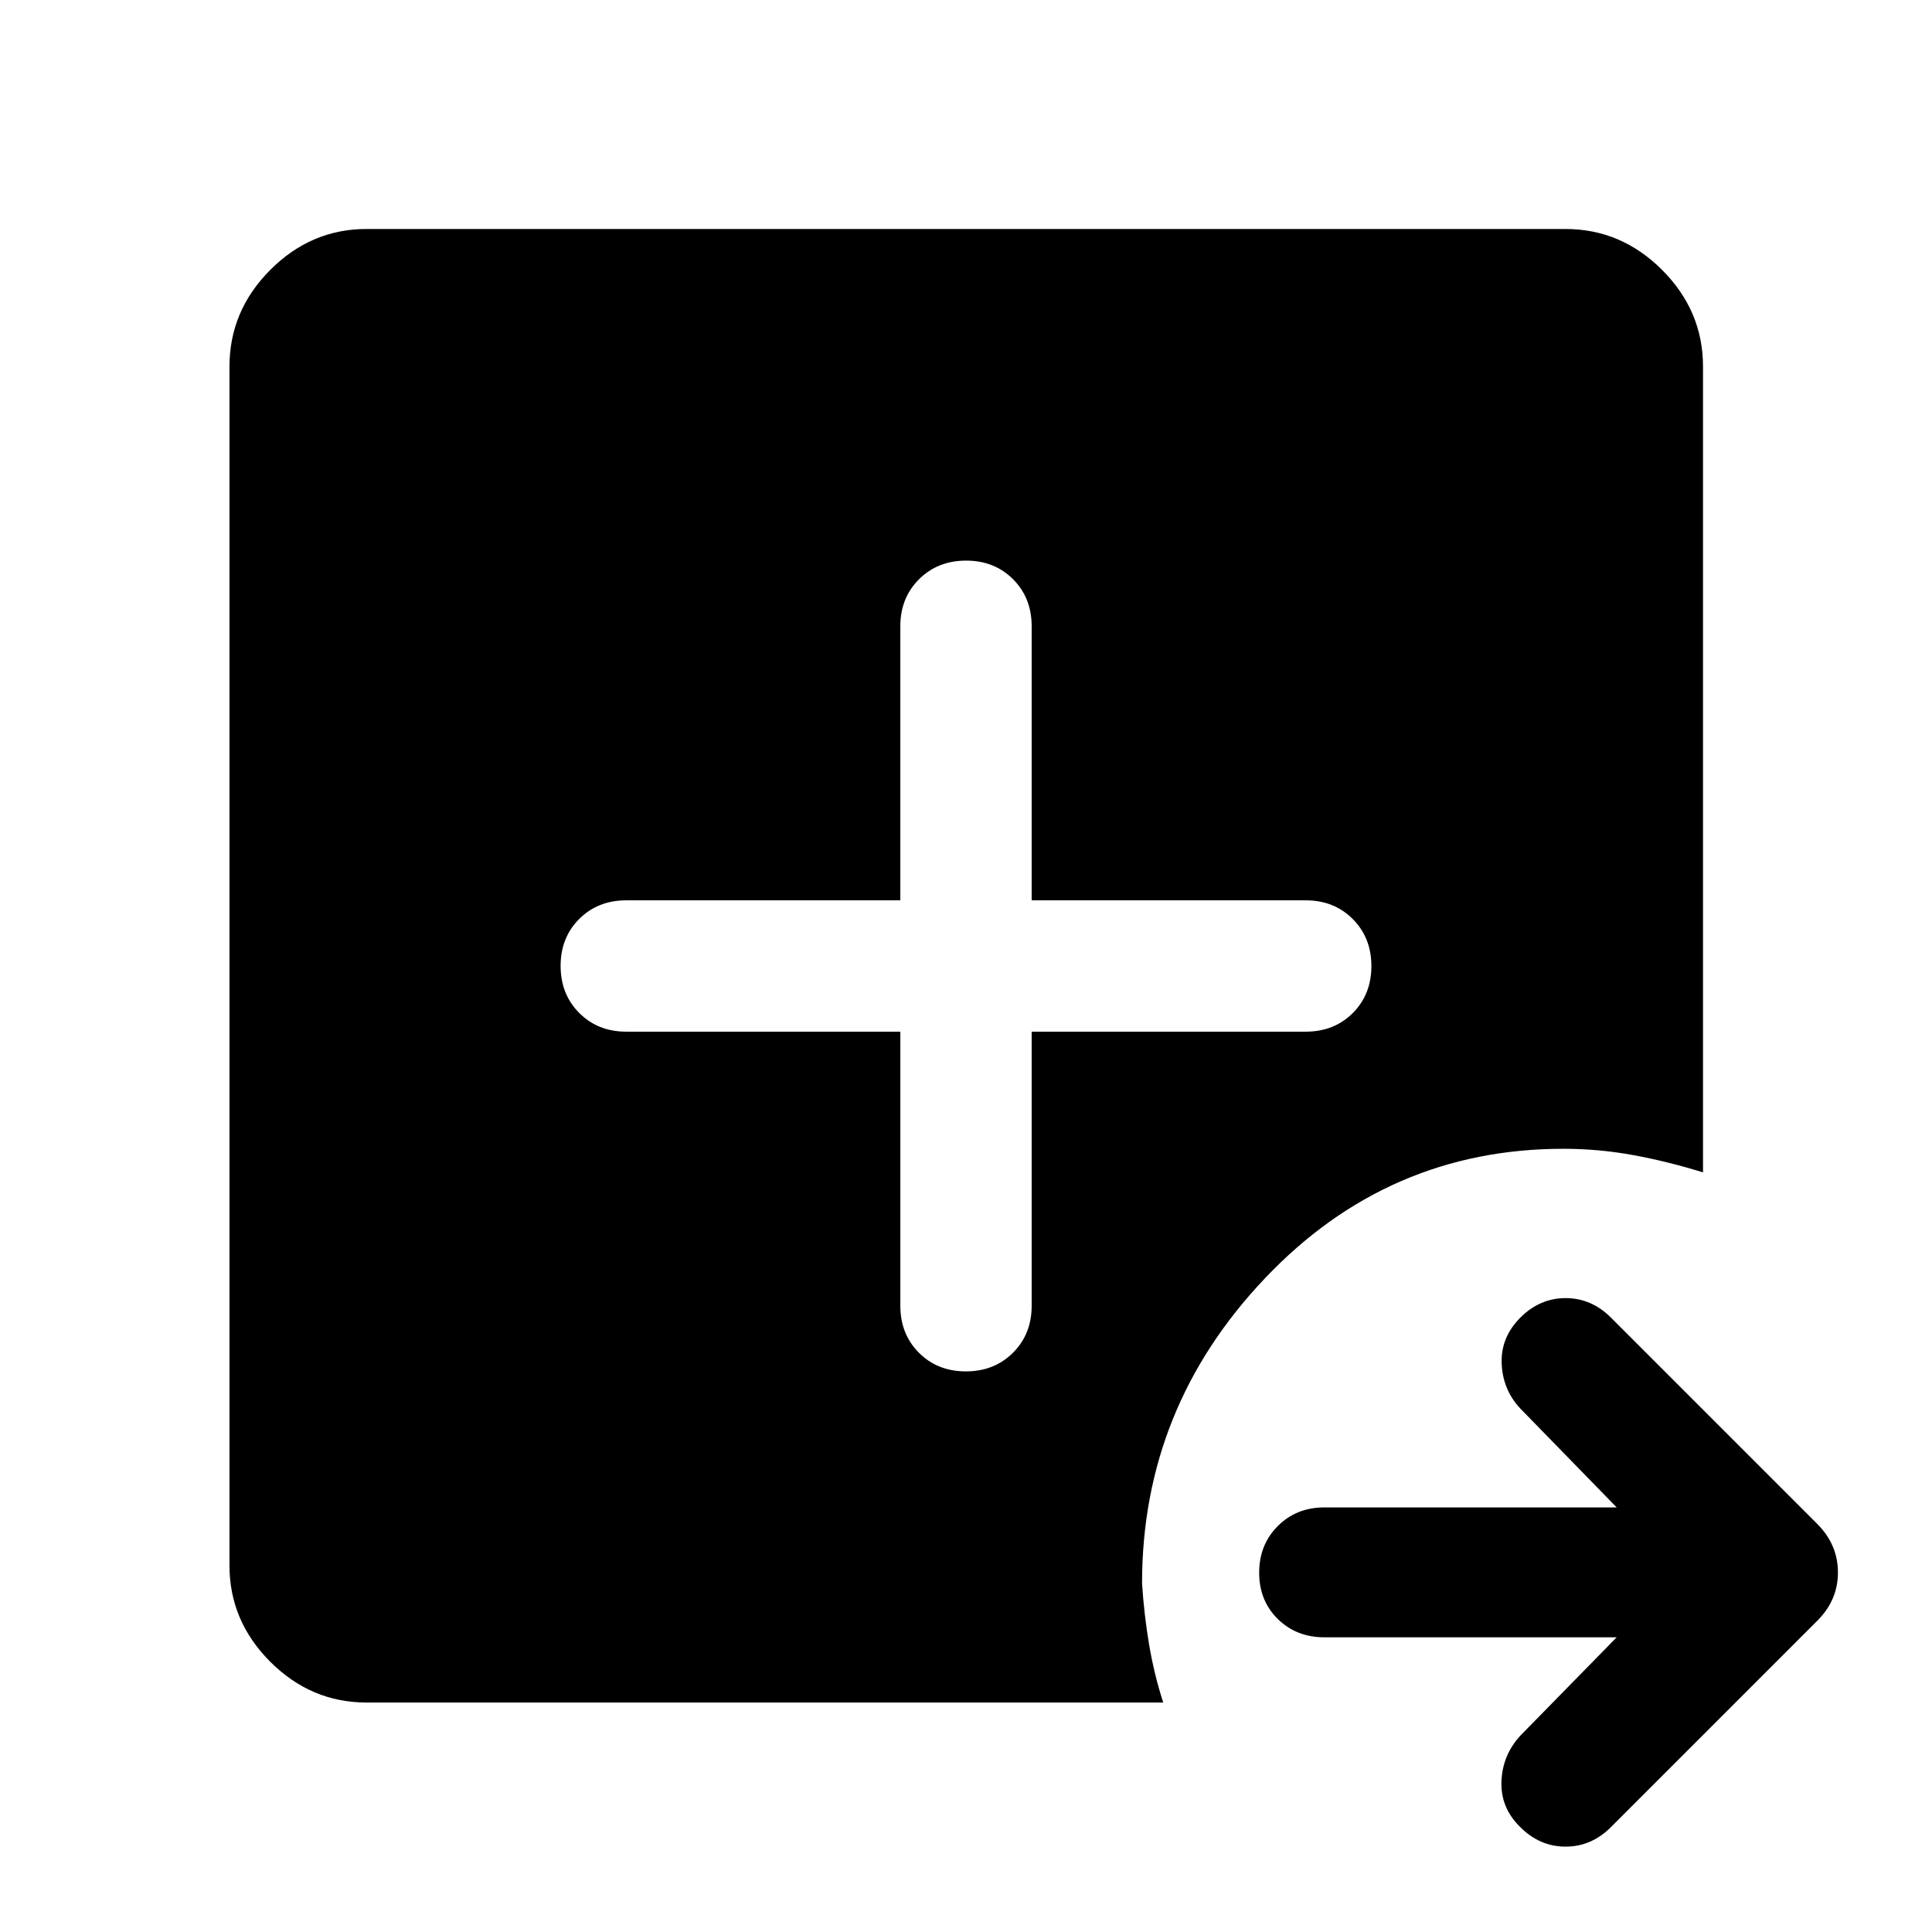 <svg xmlns="http://www.w3.org/2000/svg" width="48" height="48" viewBox="0 96 960 960"><path d="M803.326 909.565H658.065q-13.891 0-23.141-9.097-9.25-9.098-9.25-23.009 0-13.91 9.25-23.174 9.25-9.263 23.141-9.263h145.261l-47.935-49.174q-8.717-9.359-9.217-22.332-.5-12.974 9.246-22.767 9.685-9.727 22.524-9.727t22.556 9.717l102.565 102.565q10.196 10.305 10.196 24.044t-10.196 23.935L800.5 1003.85q-9.717 9.74-22.586 9.73-12.869-.01-22.523-9.73-9.717-9.48-9.337-22.405.381-12.925 9.098-22.706l48.174-49.174ZM447.37 608.63v136.174q0 14.118 9.241 23.375 9.242 9.256 23.339 9.256 14.096 0 23.388-9.256 9.292-9.257 9.292-23.375V608.63h136.174q14.118 0 23.375-9.241 9.256-9.242 9.256-23.339 0-14.096-9.256-23.388-9.257-9.292-23.375-9.292H512.63V407.196q0-14.118-9.241-23.375-9.242-9.256-23.339-9.256-14.096 0-23.388 9.256-9.292 9.257-9.292 23.375V543.37H311.196q-14.118 0-23.375 9.241-9.256 9.242-9.256 23.339 0 14.096 9.256 23.388 9.257 9.292 23.375 9.292H447.37ZM182.152 941.978q-27.599 0-47.865-20.265-20.265-20.266-20.265-47.865V278.152q0-27.697 20.265-48.033 20.266-20.337 47.865-20.337h595.696q27.697 0 48.033 20.337 20.337 20.336 20.337 48.033v400.392q-17.718-5.479-34.771-8.598-17.054-3.12-34.621-3.12-87.196 0-148.272 64.337-61.076 64.337-61.076 151.574 1 15.63 3.5 30.435 2.5 14.806 7.022 28.806H182.152Z"/></svg>